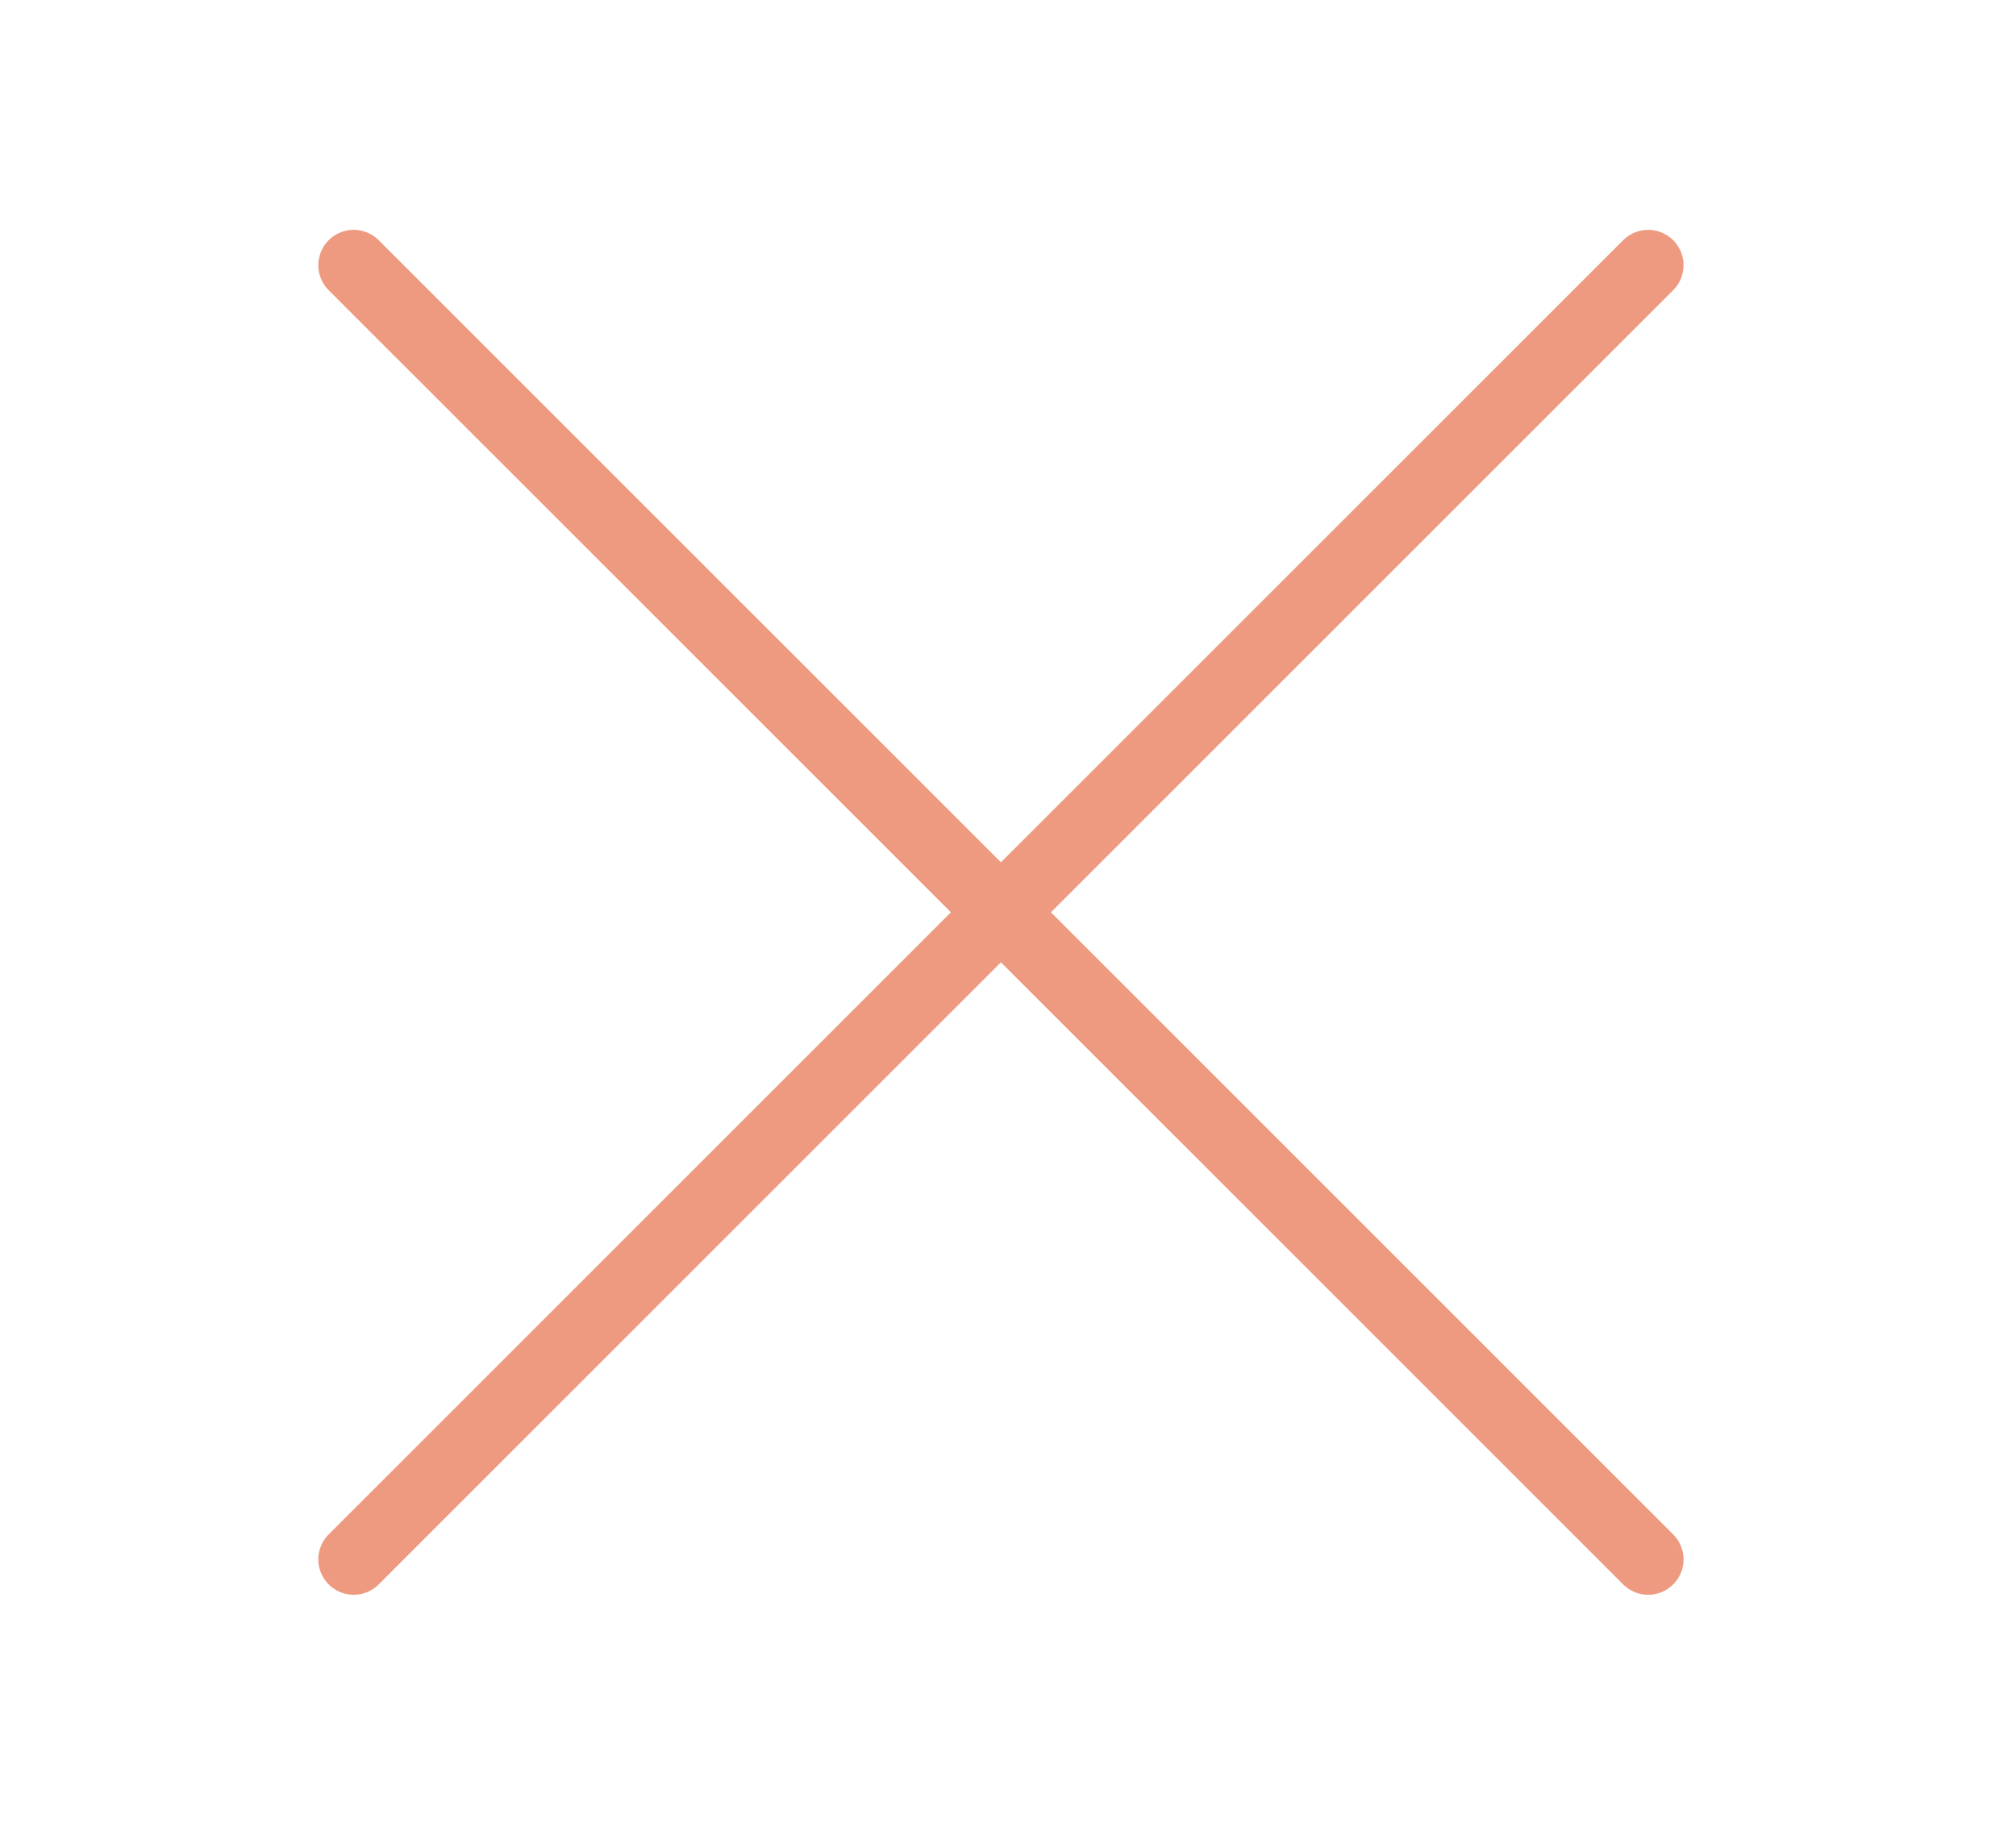 <?xml version="1.0" encoding="utf-8"?>
<!-- Generator: Adobe Illustrator 18.0.0, SVG Export Plug-In . SVG Version: 6.00 Build 0)  -->
<!DOCTYPE svg PUBLIC "-//W3C//DTD SVG 1.1//EN" "http://www.w3.org/Graphics/SVG/1.1/DTD/svg11.dtd">
<svg version="1.1" id="Layer_1" xmlns="http://www.w3.org/2000/svg" xmlns:xlink="http://www.w3.org/1999/xlink" x="0px" y="0px"
	 viewBox="0 0 57 52" enable-background="new 0 0 57 52" xml:space="preserve">
<line fill="none" stroke="#EE9A81" stroke-width="2" stroke-linecap="round" stroke-miterlimit="10" x1="10" y1="7.5" x2="46.6" y2="44.1"/>
<line fill="none" stroke="#EE9A81" stroke-width="2" stroke-linecap="round" stroke-miterlimit="10" x1="10" y1="44.1" x2="46.6" y2="7.5"/>
</svg>
